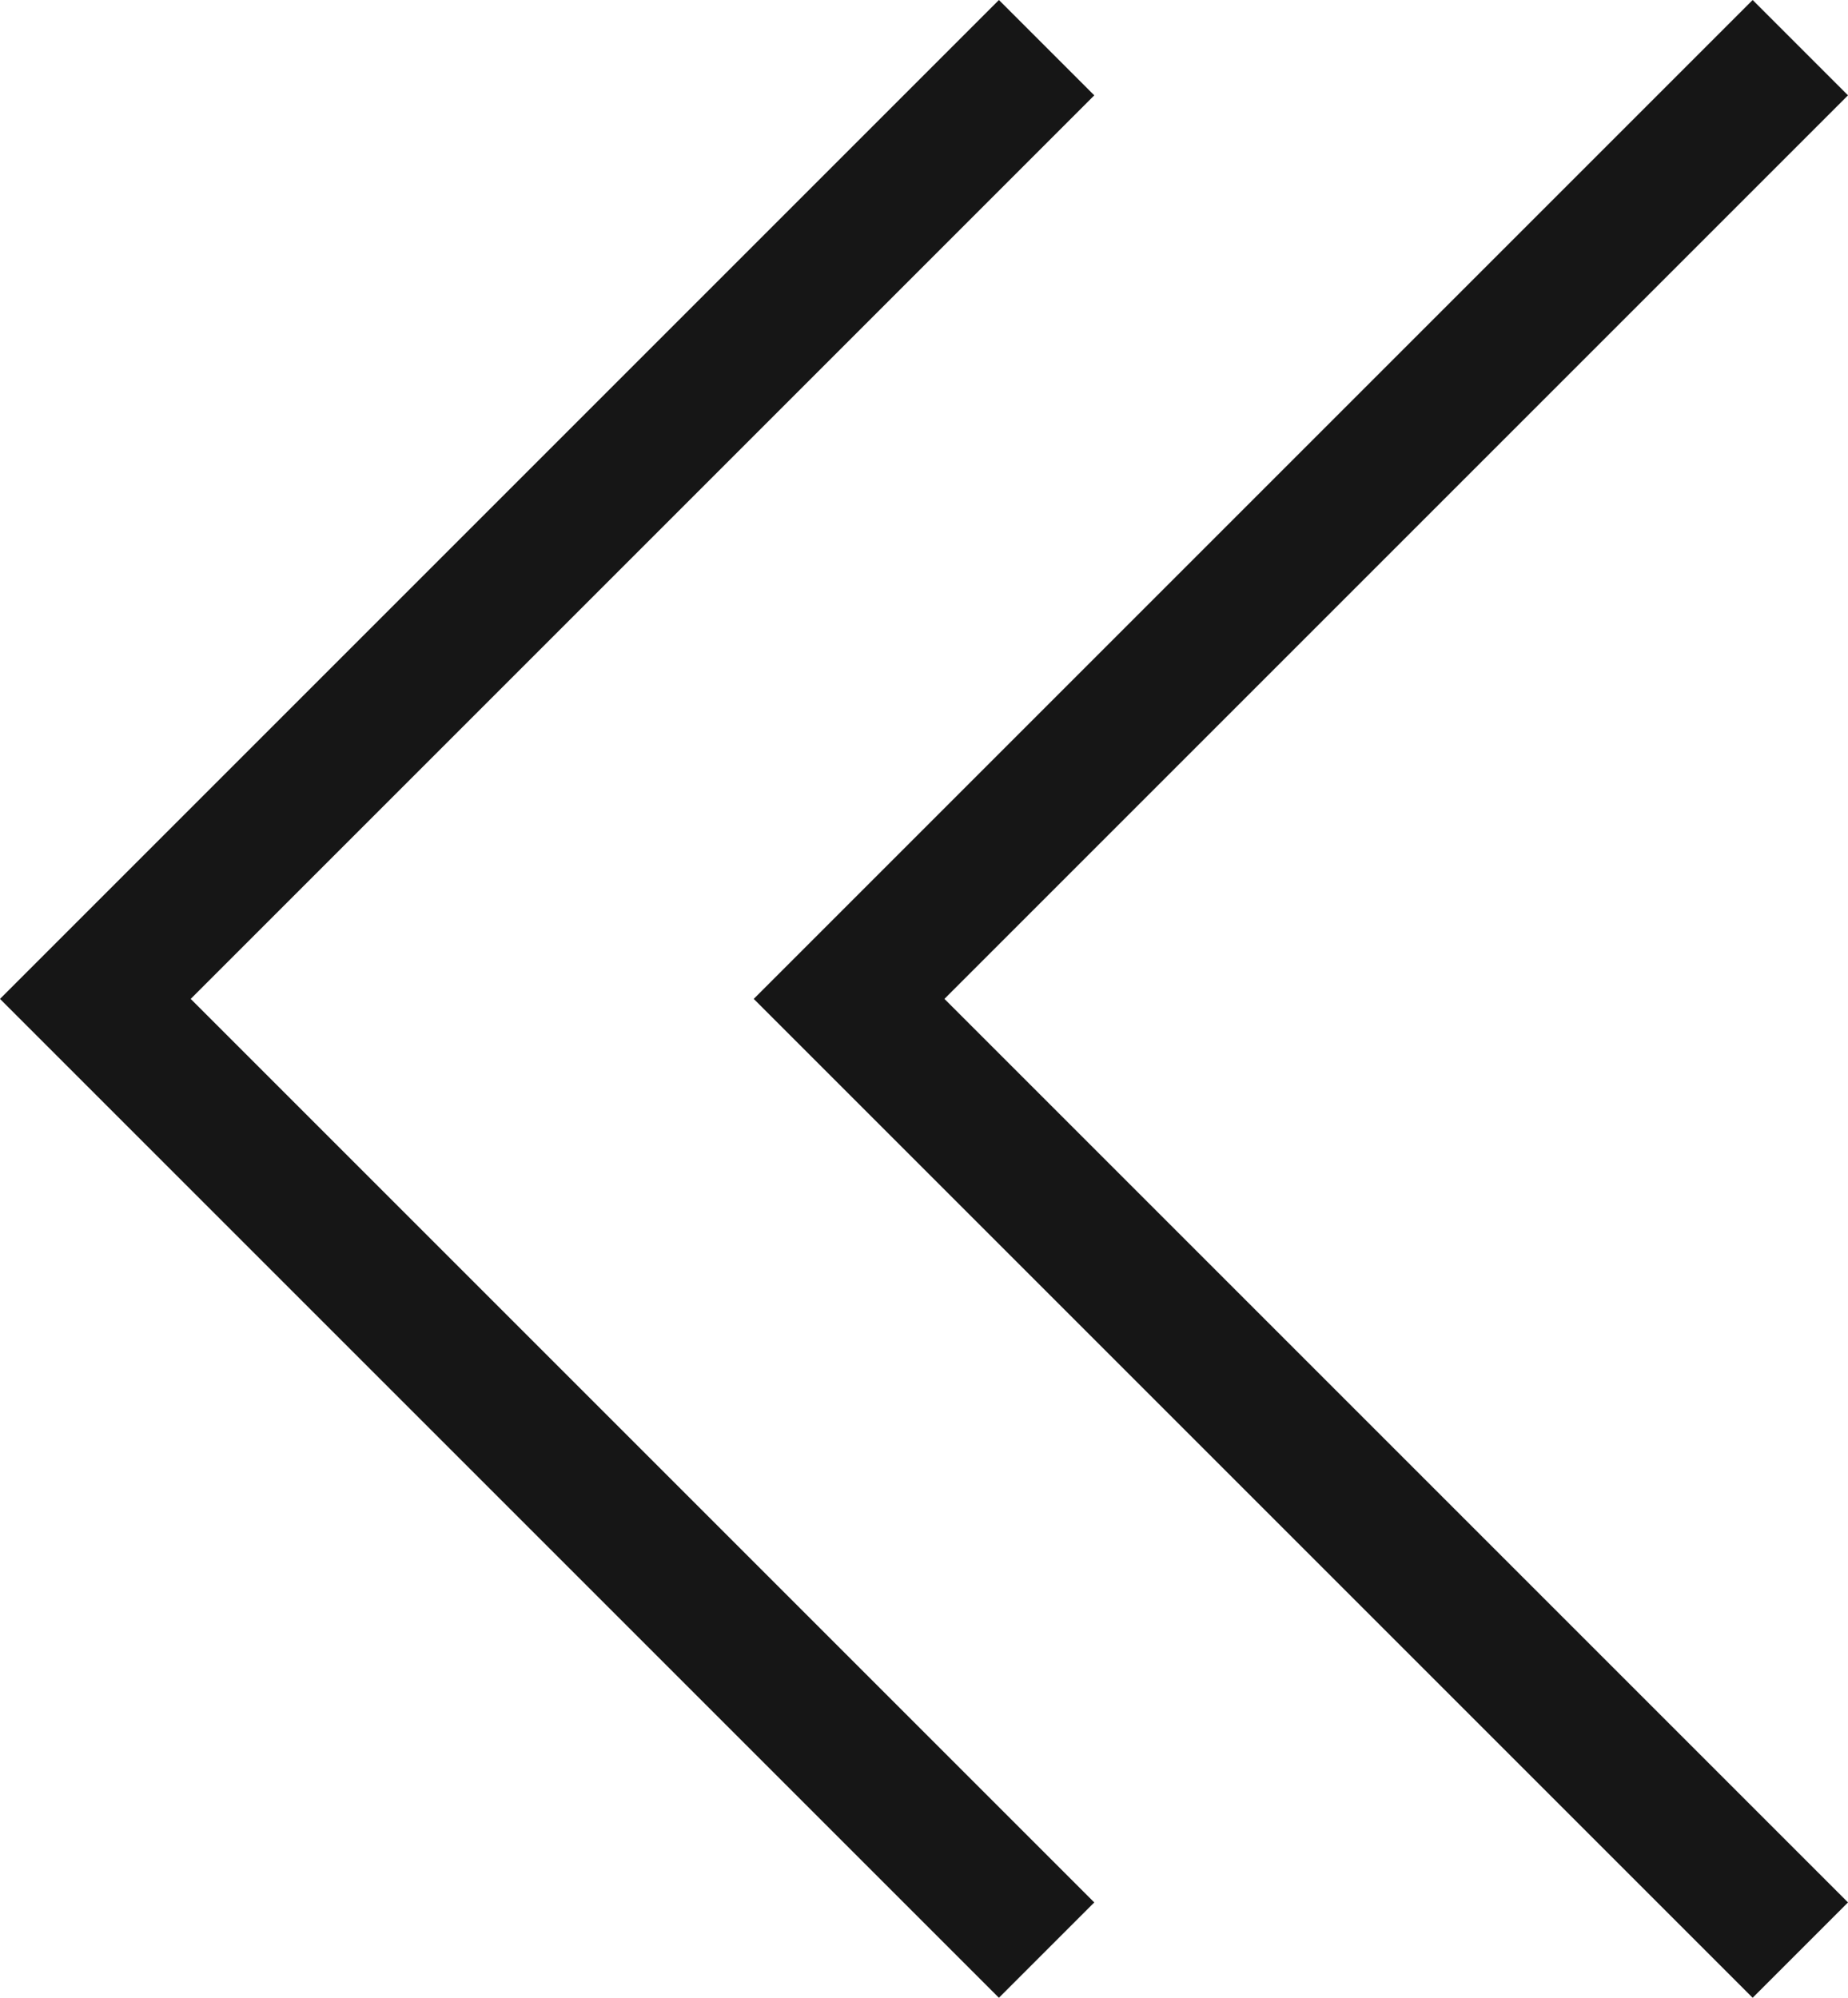 <?xml version="1.0" encoding="utf-8"?>
<!-- Generator: Adobe Illustrator 21.0.0, SVG Export Plug-In . SVG Version: 6.00 Build 0)  -->
<svg version="1.1" id="레이어_1" xmlns="http://www.w3.org/2000/svg" xmlns:xlink="http://www.w3.org/1999/xlink" x="0px"
	 y="0px" viewBox="0 0 40.7 44" style="enable-background:new 0 0 40.7 44;" xml:space="preserve">
<style type="text/css">
	.st0{fill:#161616;}
</style>
<g>
	<polygon class="st0" points="38.6,44 40.7,41.9 20.8,22 40.7,2.1 38.6,0 16.6,22 	"/>
	<polygon class="st0" points="22,44 24.1,41.9 4.2,22 24.1,2.1 22,0 0,22 	"/>
</g>
</svg>
